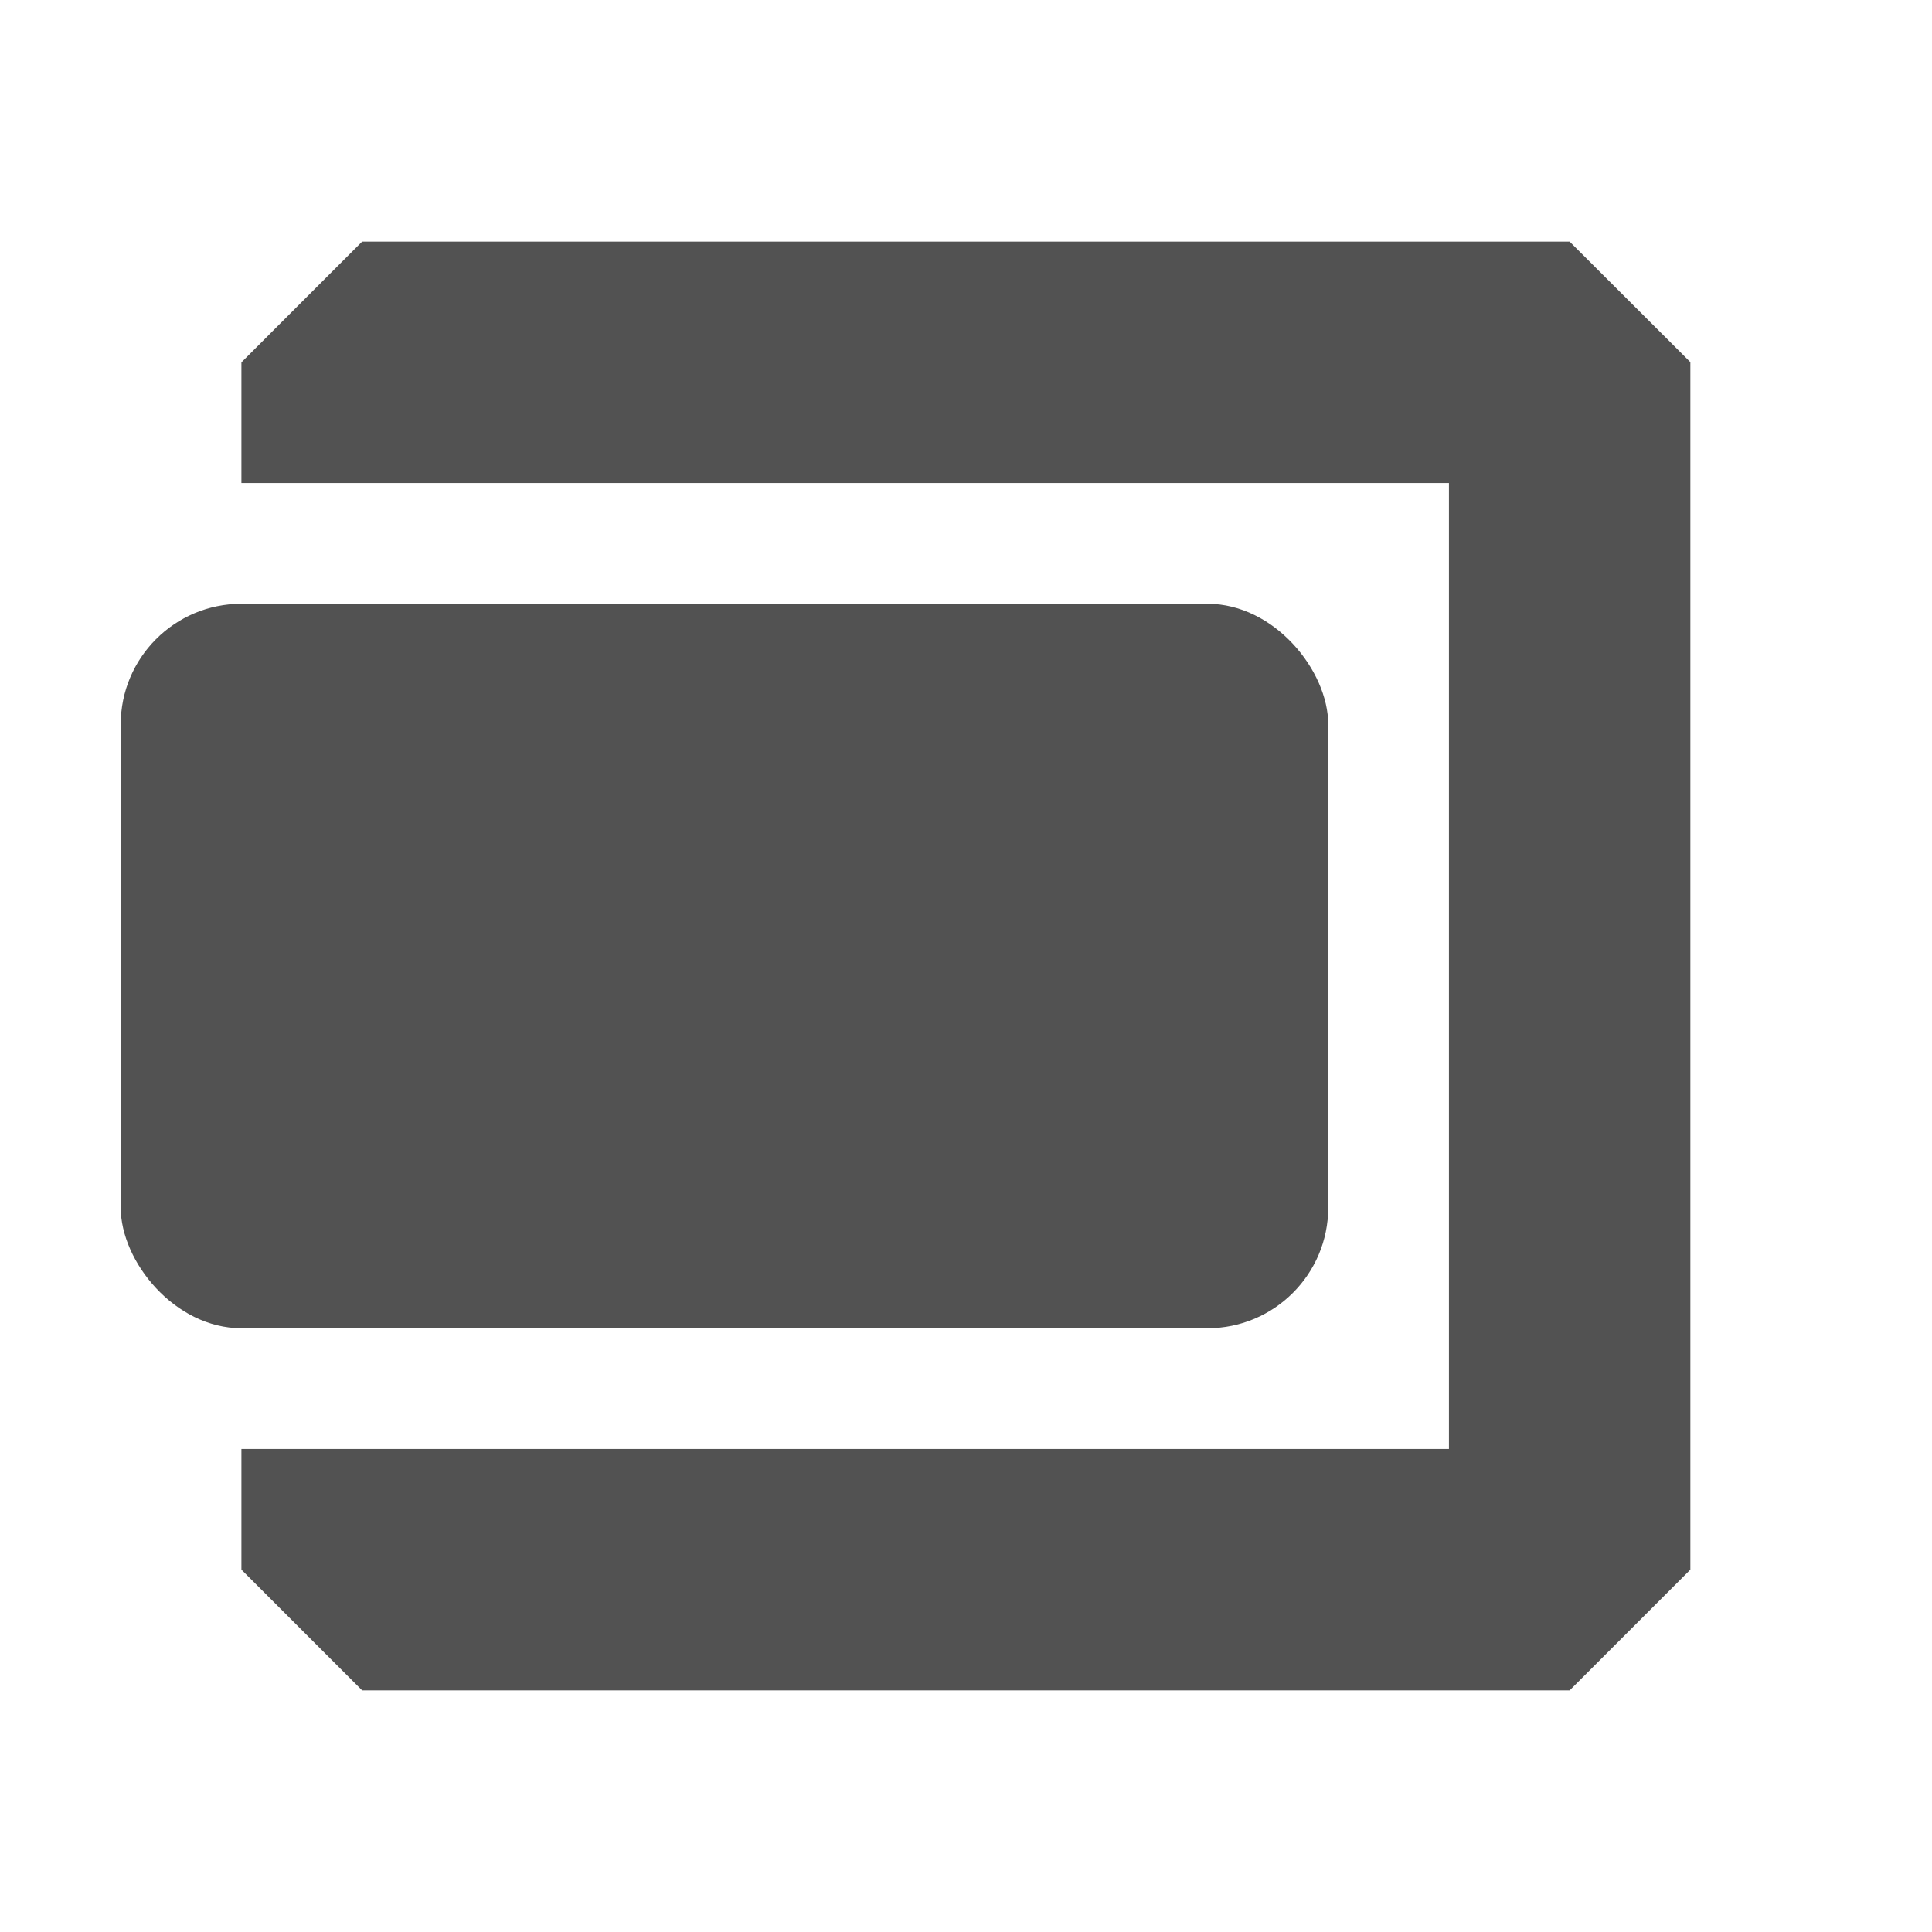 <?xml version="1.0" encoding="UTF-8" standalone="no"?>
<!-- Created with Inkscape (http://www.inkscape.org/) -->

<svg
   xmlns:dc="http://purl.org/dc/elements/1.1/"
   xmlns:cc="http://creativecommons.org/ns#"
   xmlns:rdf="http://www.w3.org/1999/02/22-rdf-syntax-ns#"
   xmlns:svg="http://www.w3.org/2000/svg"
   xmlns="http://www.w3.org/2000/svg"
   xmlns:sodipodi="http://sodipodi.sourceforge.net/DTD/sodipodi-0.dtd"
   xmlns:inkscape="http://www.inkscape.org/namespaces/inkscape"
   width="32"
   height="32"
   viewBox="0 0 8.467 8.467"
   version="1.1"
   id="svg8"
   inkscape:version="0.92.2 2405546, 2018-03-11"
   sodipodi:docname="pkg_01.svg">
  <defs
     id="defs2" />
  <sodipodi:namedview
     id="base"
     pagecolor="#ffffff"
     bordercolor="#666666"
     borderopacity="1.0"
     inkscape:pageopacity="0.0"
     inkscape:pageshadow="2"
     inkscape:zoom="15.839192"
     inkscape:cx="7.3639139"
     inkscape:cy="19.105152"
     inkscape:document-units="px"
     inkscape:current-layer="layer1"
     showgrid="true"
     units="px"
     inkscape:showpageshadow="false"
     inkscape:window-width="1920"
     inkscape:window-height="1024"
     inkscape:window-x="0"
     inkscape:window-y="34"
     inkscape:window-maximized="1">
    <inkscape:grid
       type="xygrid"
       id="grid815" />
  </sodipodi:namedview>
  <g
     inkscape:label="Layer 1"
     inkscape:groupmode="layer"
     id="layer1"
     transform="translate(0,-288.533)">
    <path
       style="fill:#525252;fill-opacity:1;stroke:none;stroke-width:0.265"
       d="m 1.058,290.121 0,0.529 H 6.35 v 4.233 H 1.058 l 0,0.529 0.529,0.529 h 5.292 l 0.529,-0.529 v -5.292 L 6.879,289.592 H 1.587 Z"
       id="rect3830"
       inkscape:connector-curvature="0"
       sodipodi:nodetypes="ccccccccccccc" />
    <rect
       style="fill:#525252;fill-opacity:1;stroke:none;stroke-width:0.529"
       id="rect2985"
       width="5.292"
       height="3.175"
       x="0.529"
       y="291.179"
       rx="0.529"
       ry="0.529" />
  </g>
</svg>
